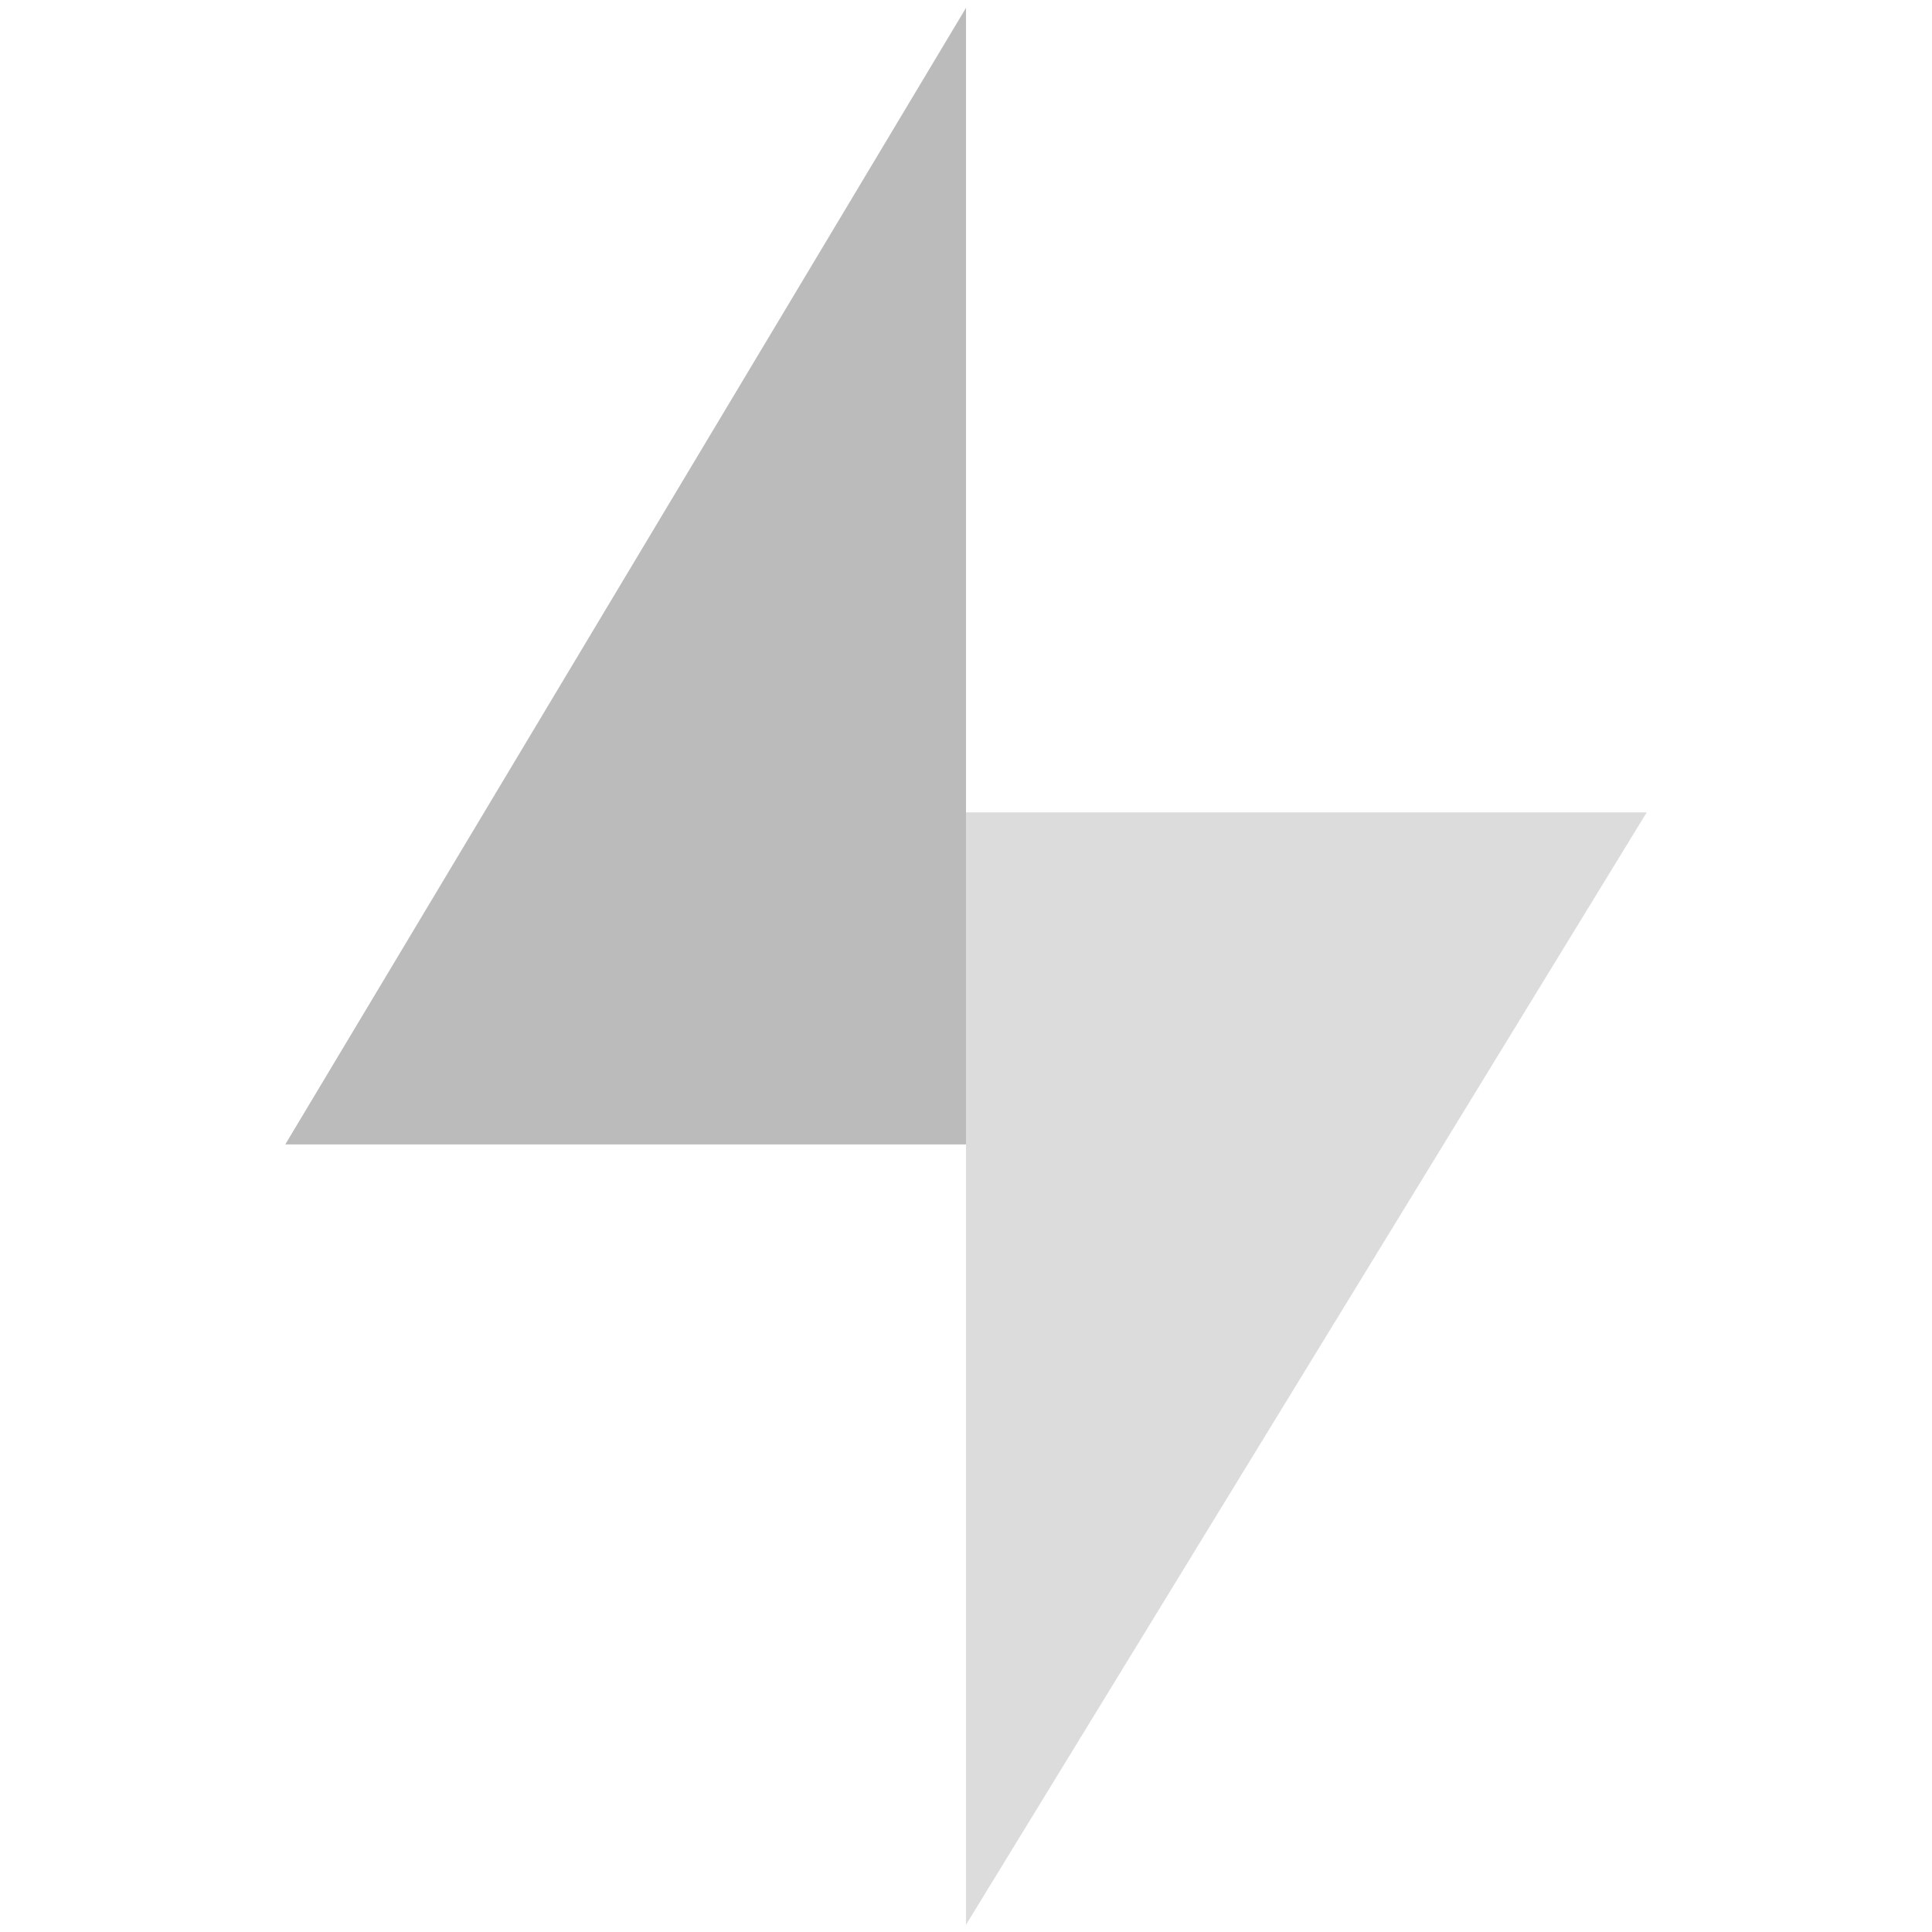 <?xml version="1.0" encoding="utf-8"?>
<!-- Generator: Adobe Illustrator 26.5.0, SVG Export Plug-In . SVG Version: 6.00 Build 0)  -->
<svg version="1.1" id="Layer_1" xmlns="http://www.w3.org/2000/svg" xmlns:xlink="http://www.w3.org/1999/xlink" x="0px" y="0px"
	 viewBox="0 0 128 128" style="enable-background:new 0 0 128 128;" xml:space="preserve">
<style type="text/css">
	.st0{fill:#bbbbbb;}
	.st1{opacity:0.5;fill:#bbbbbb;enable-background:new    ;}
</style>
<g transform="translate(-5154 -1301.478)">
	<path class="st0" d="M5218,1302v75.3h-45.1L5218,1302z"/>
	<path class="st1" d="M5218,1429v-73.7h45.1L5218,1429z"/>
</g>
</svg>
